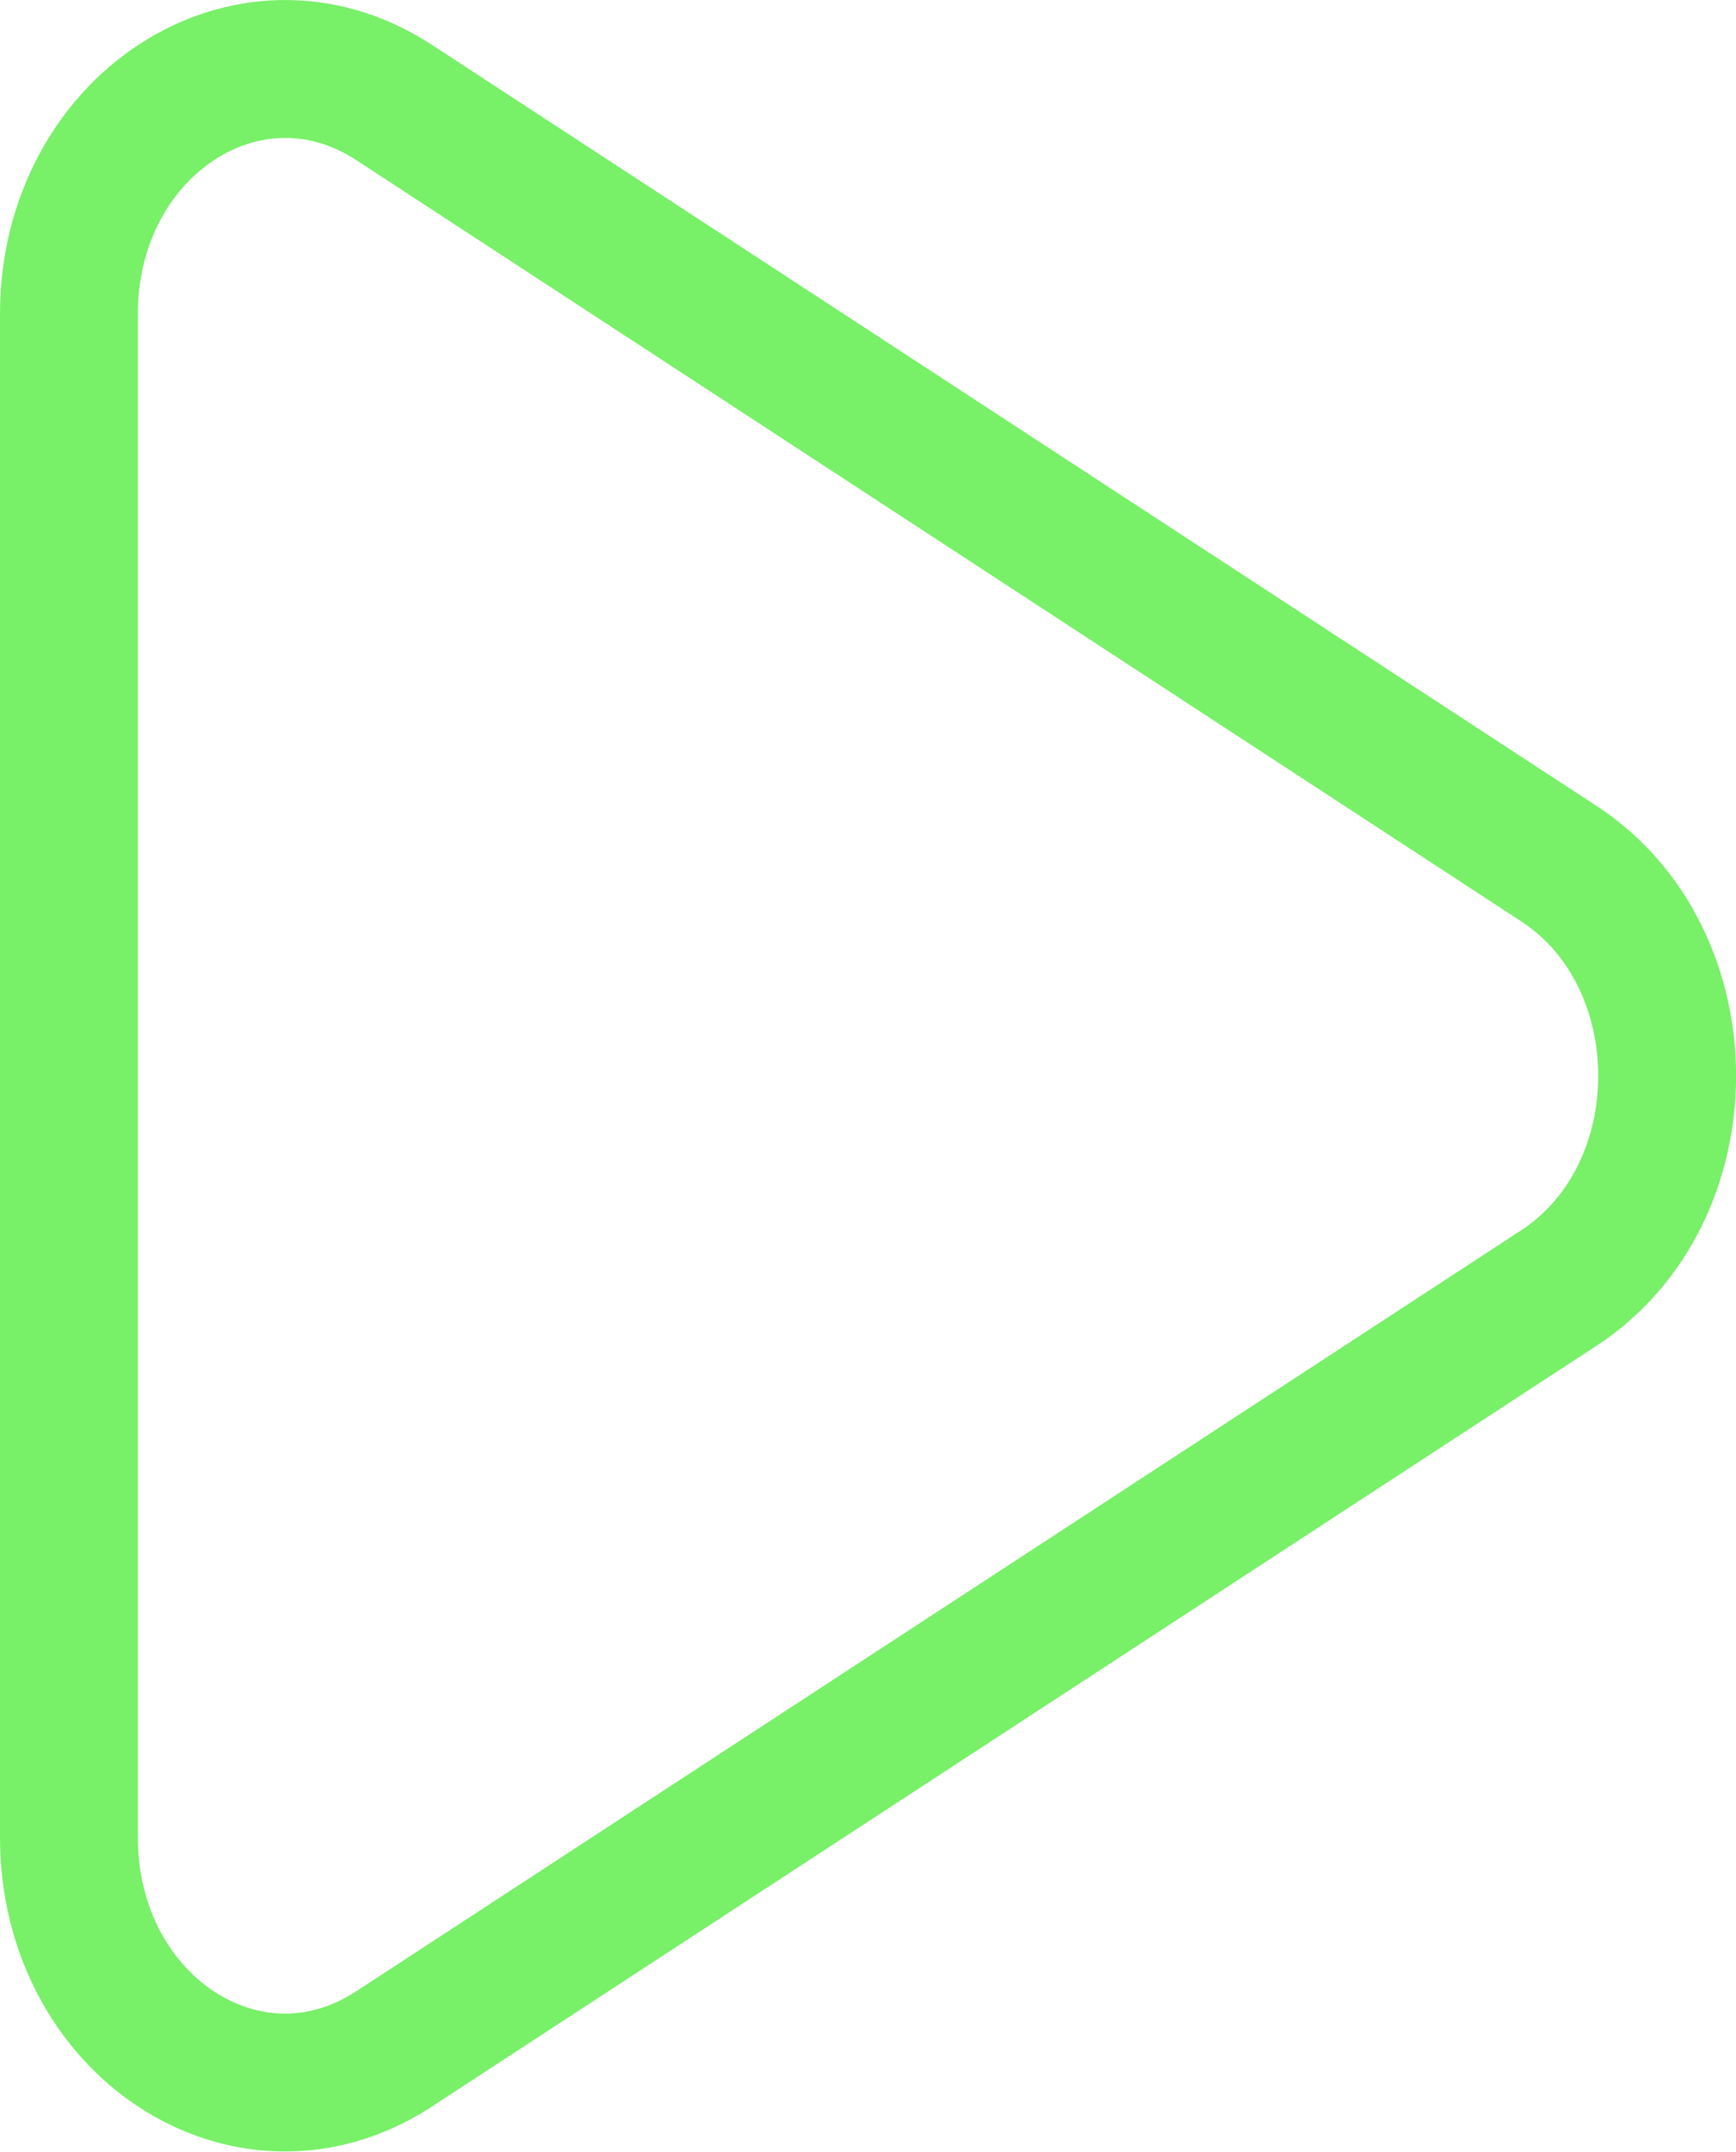 <svg xmlns="http://www.w3.org/2000/svg" viewBox="0 0 62.97 78.02" wdith="62.97" height="78.02">
  <path d="M56.55,46.7,14.27,74.31C9,77.73,2.5,73.46,2.5,66.62V11.39C2.5,4.56,9,.29,14.27,3.7L56.55,31.32C61.78,34.74,61.78,43.28,56.55,46.7Z" style="fill: none;stroke: #78f068;stroke-width: 5px"/>
</svg>
